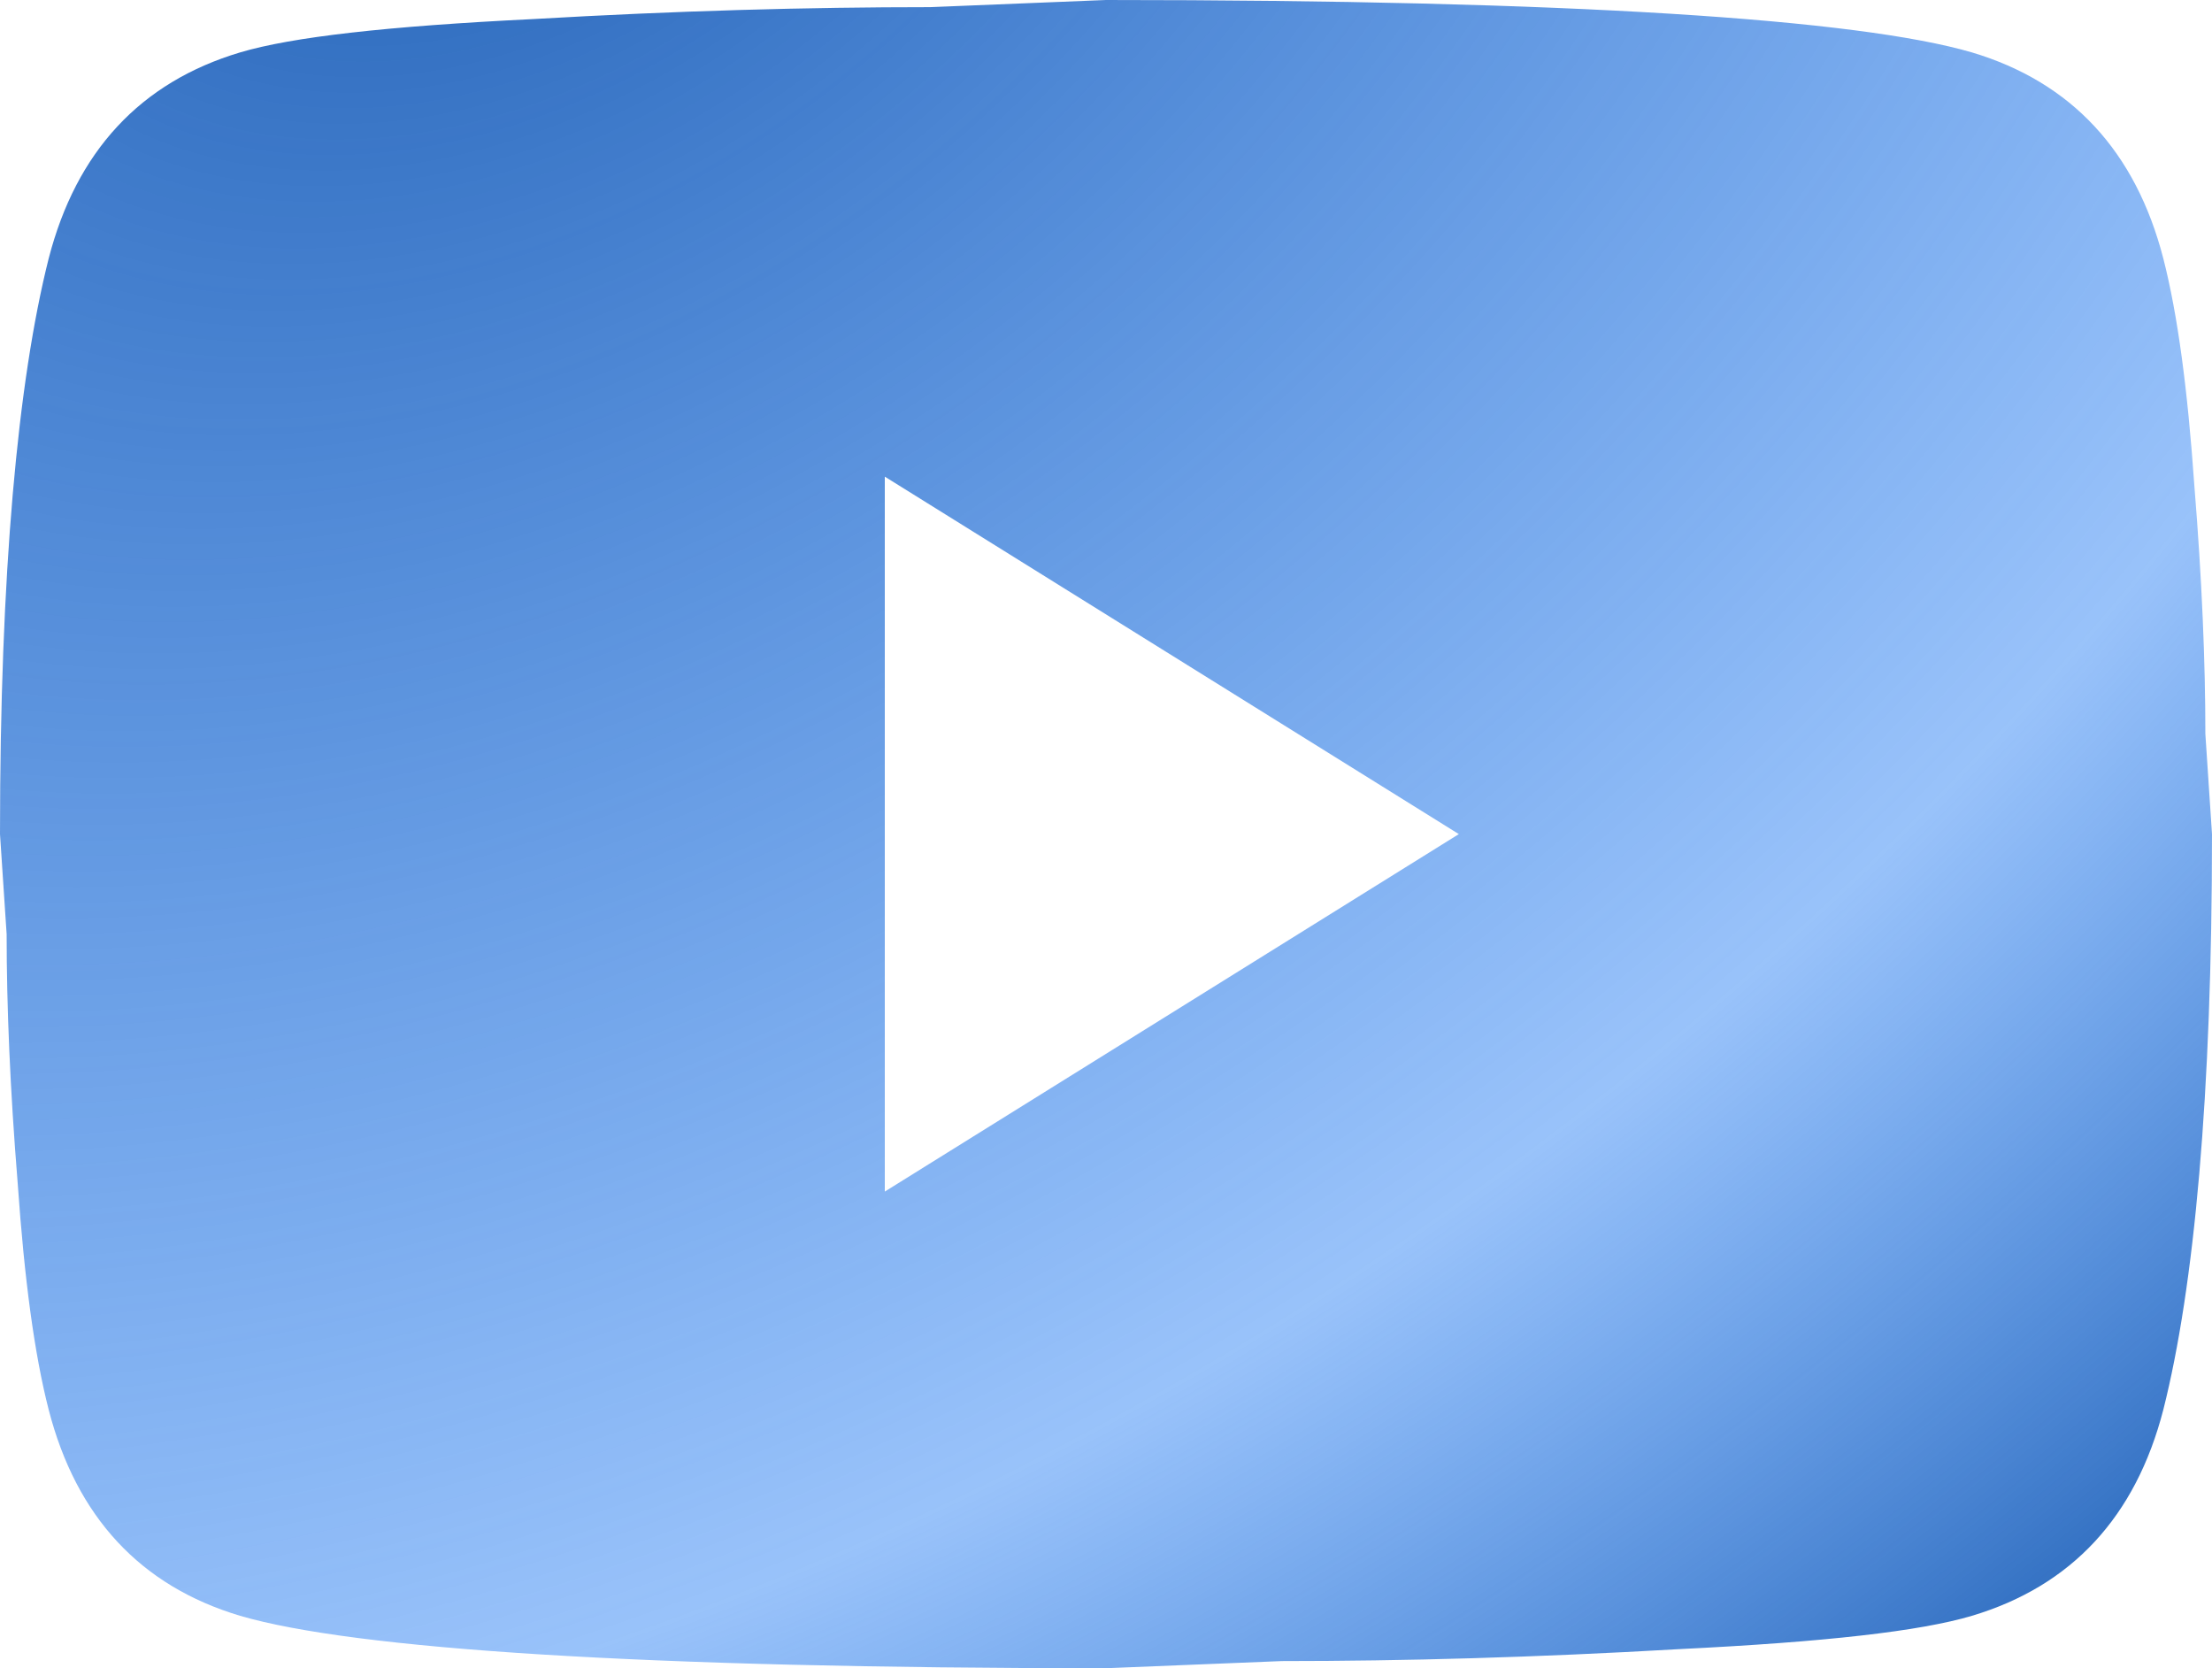 <svg width="61" height="46" viewBox="0 0 61 46" fill="none" xmlns="http://www.w3.org/2000/svg">
<path id="Vector" d="M24.4 32.857L40.23 23L24.4 13.143V32.857ZM59.658 7.13C60.054 8.674 60.329 10.744 60.512 13.373C60.725 16.001 60.817 18.269 60.817 20.24L61 23C61 30.196 60.512 35.486 59.658 38.87C58.895 41.827 57.127 43.733 54.382 44.554C52.948 44.981 50.325 45.277 46.299 45.474C42.334 45.704 38.705 45.803 35.349 45.803L30.5 46C17.721 46 9.76 45.474 6.619 44.554C3.873 43.733 2.104 41.827 1.342 38.87C0.946 37.326 0.671 35.256 0.488 32.627C0.275 29.999 0.183 27.731 0.183 25.76L0 23C0 15.804 0.488 10.514 1.342 7.13C2.104 4.173 3.873 2.267 6.619 1.446C8.052 1.019 10.675 0.723 14.701 0.526C18.666 0.296 22.296 0.197 25.651 0.197L30.5 0C43.279 0 51.24 0.526 54.382 1.446C57.127 2.267 58.895 4.173 59.658 7.13Z" fill="url(#paint0_radial_631_1056)"/>
<defs>
<radialGradient id="paint0_radial_631_1056" cx="0" cy="0" r="1" gradientUnits="userSpaceOnUse" gradientTransform="translate(13.477 -9.967) rotate(49.664) scale(73.422 104.228)">
<stop stop-color="#1F5DB0"/>
<stop offset="0.69" stop-color="#217BF4" stop-opacity="0.46"/>
<stop offset="1" stop-color="#1D5CAF"/>
</radialGradient>
</defs>
</svg>

